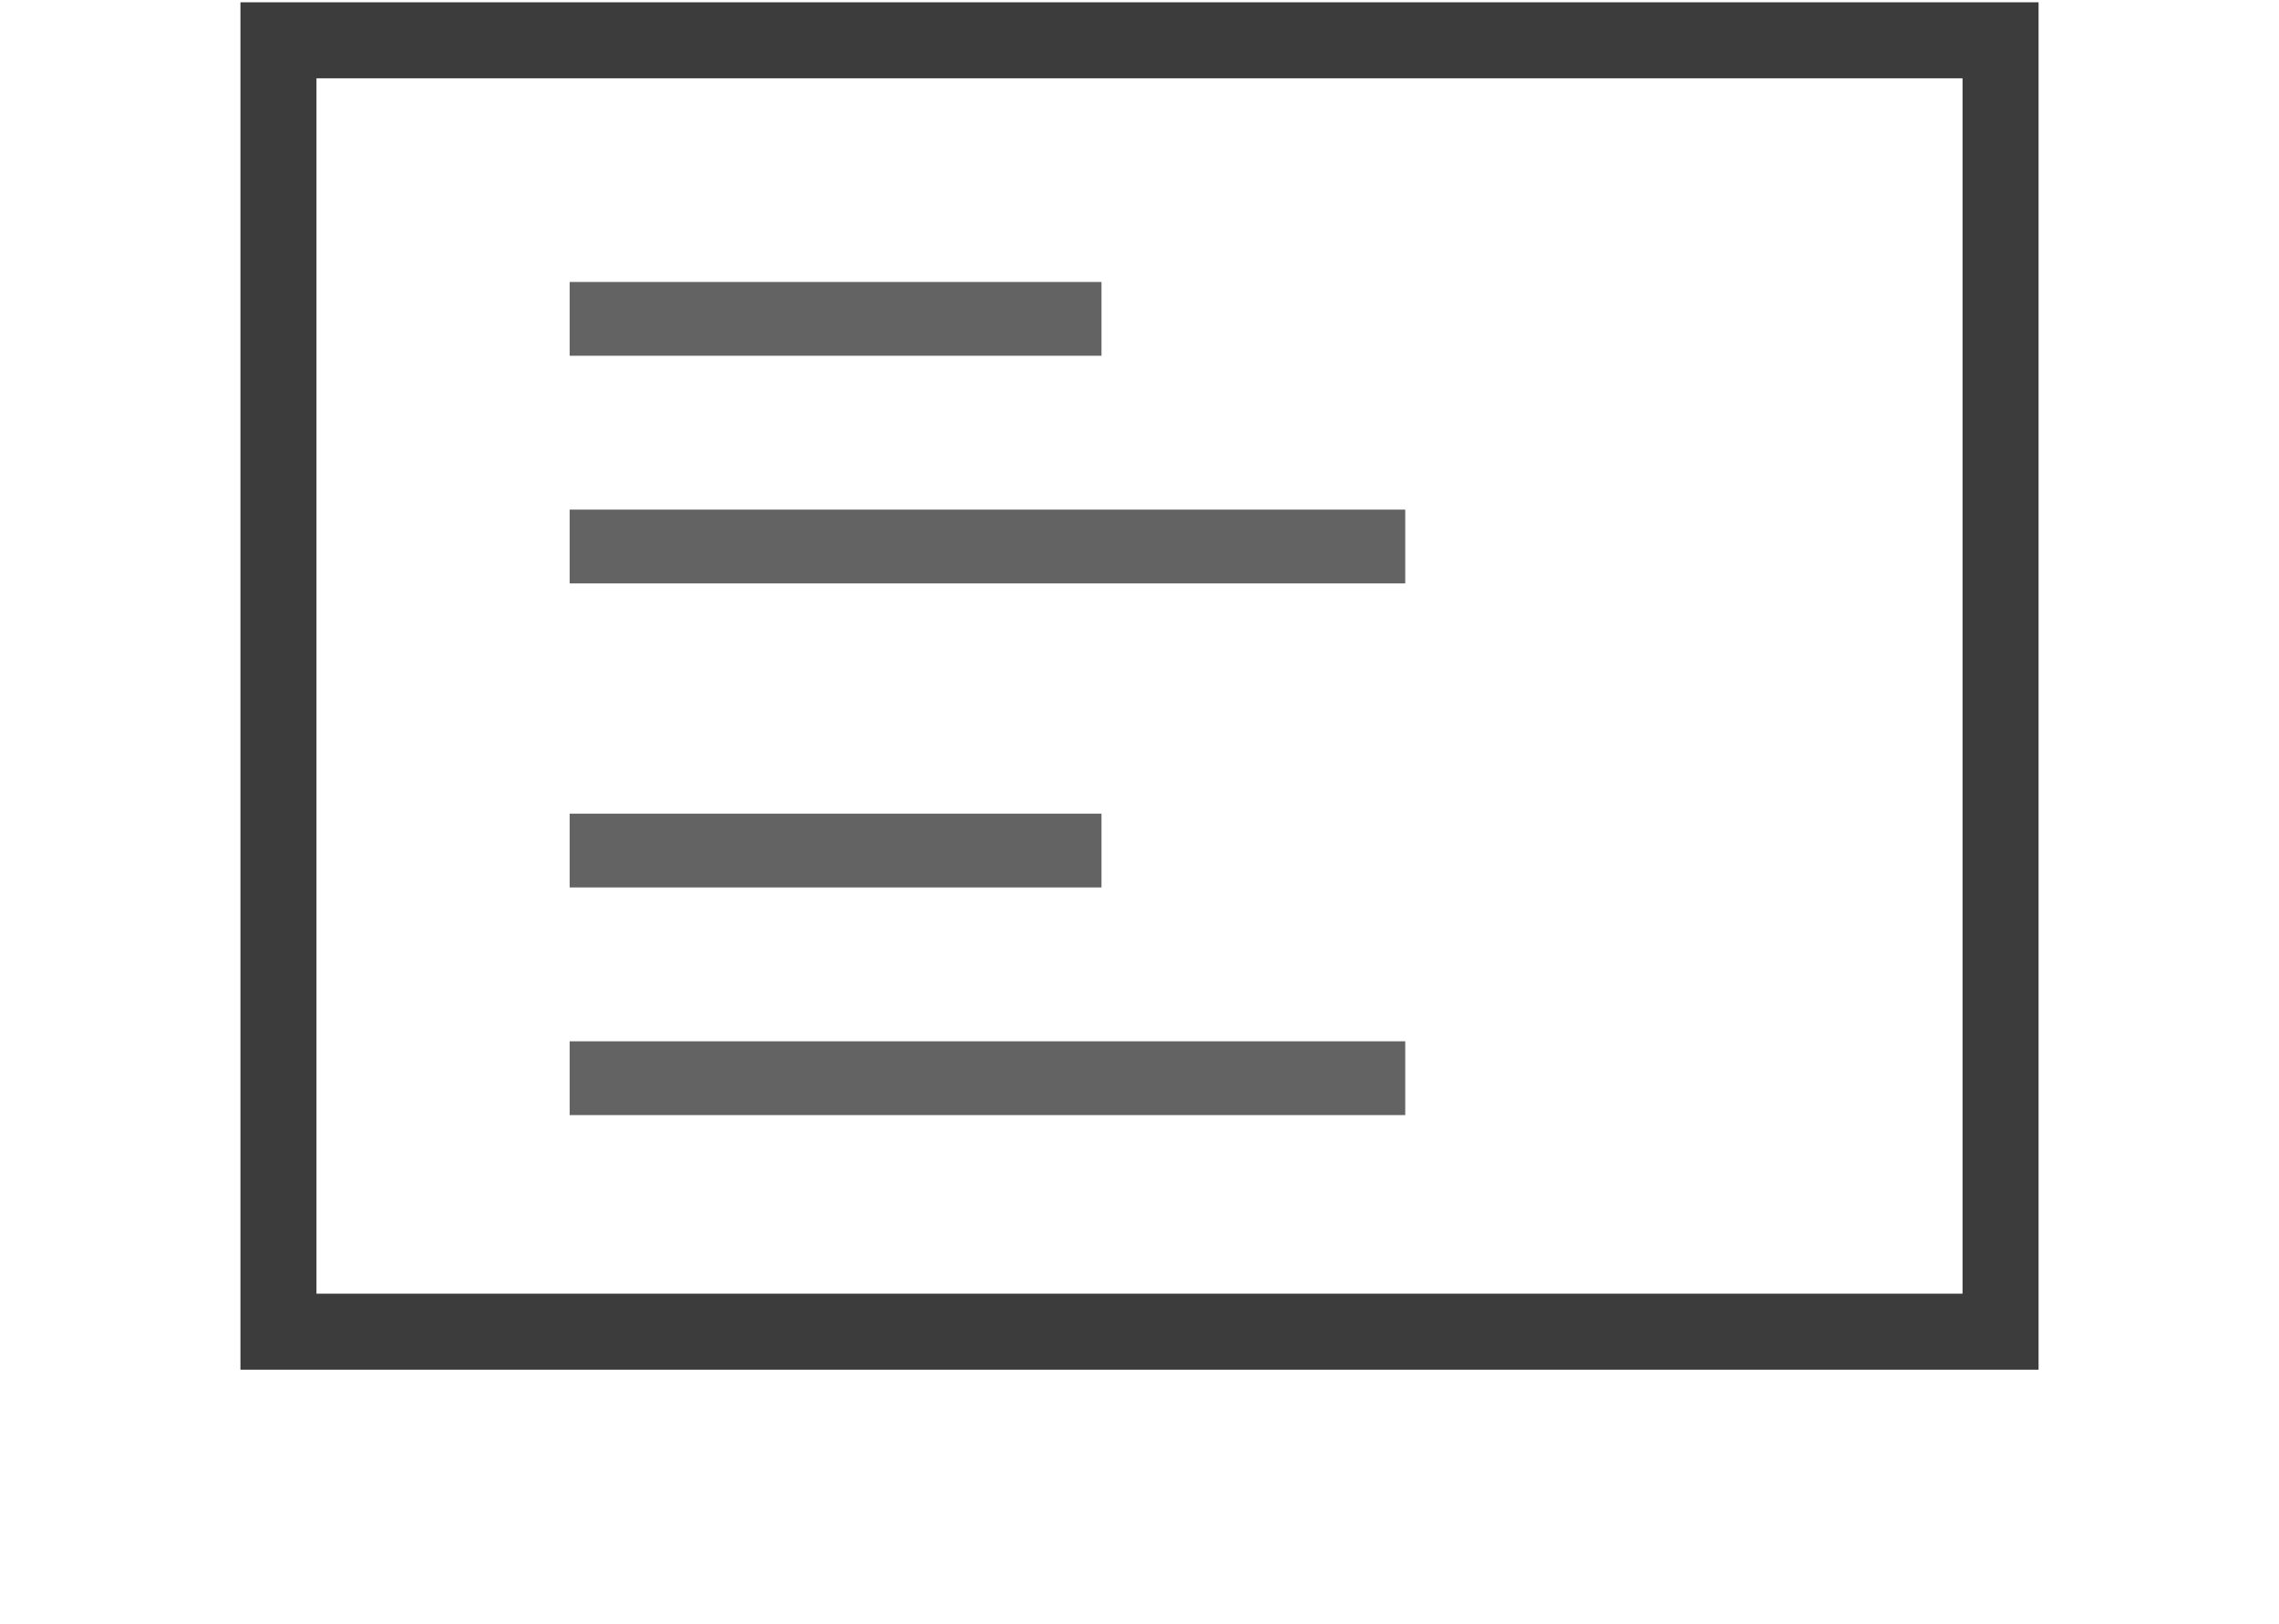 <svg xmlns="http://www.w3.org/2000/svg" viewBox="0 0 495.7 353.25"><title>frontend</title><g stroke-miterlimit="10" fill="none" stroke="#3c3c3c"><path style="isolation:isolate" d="M123.903 234.584H305.65M123.903 185.054h115.68M123.903 118.906H305.65M123.903 69.375h115.68" opacity=".8" stroke-width="16.055"/><path d="M60.565 8.766h374.57v280.968H60.565z" stroke-width="16.537"/></g></svg>